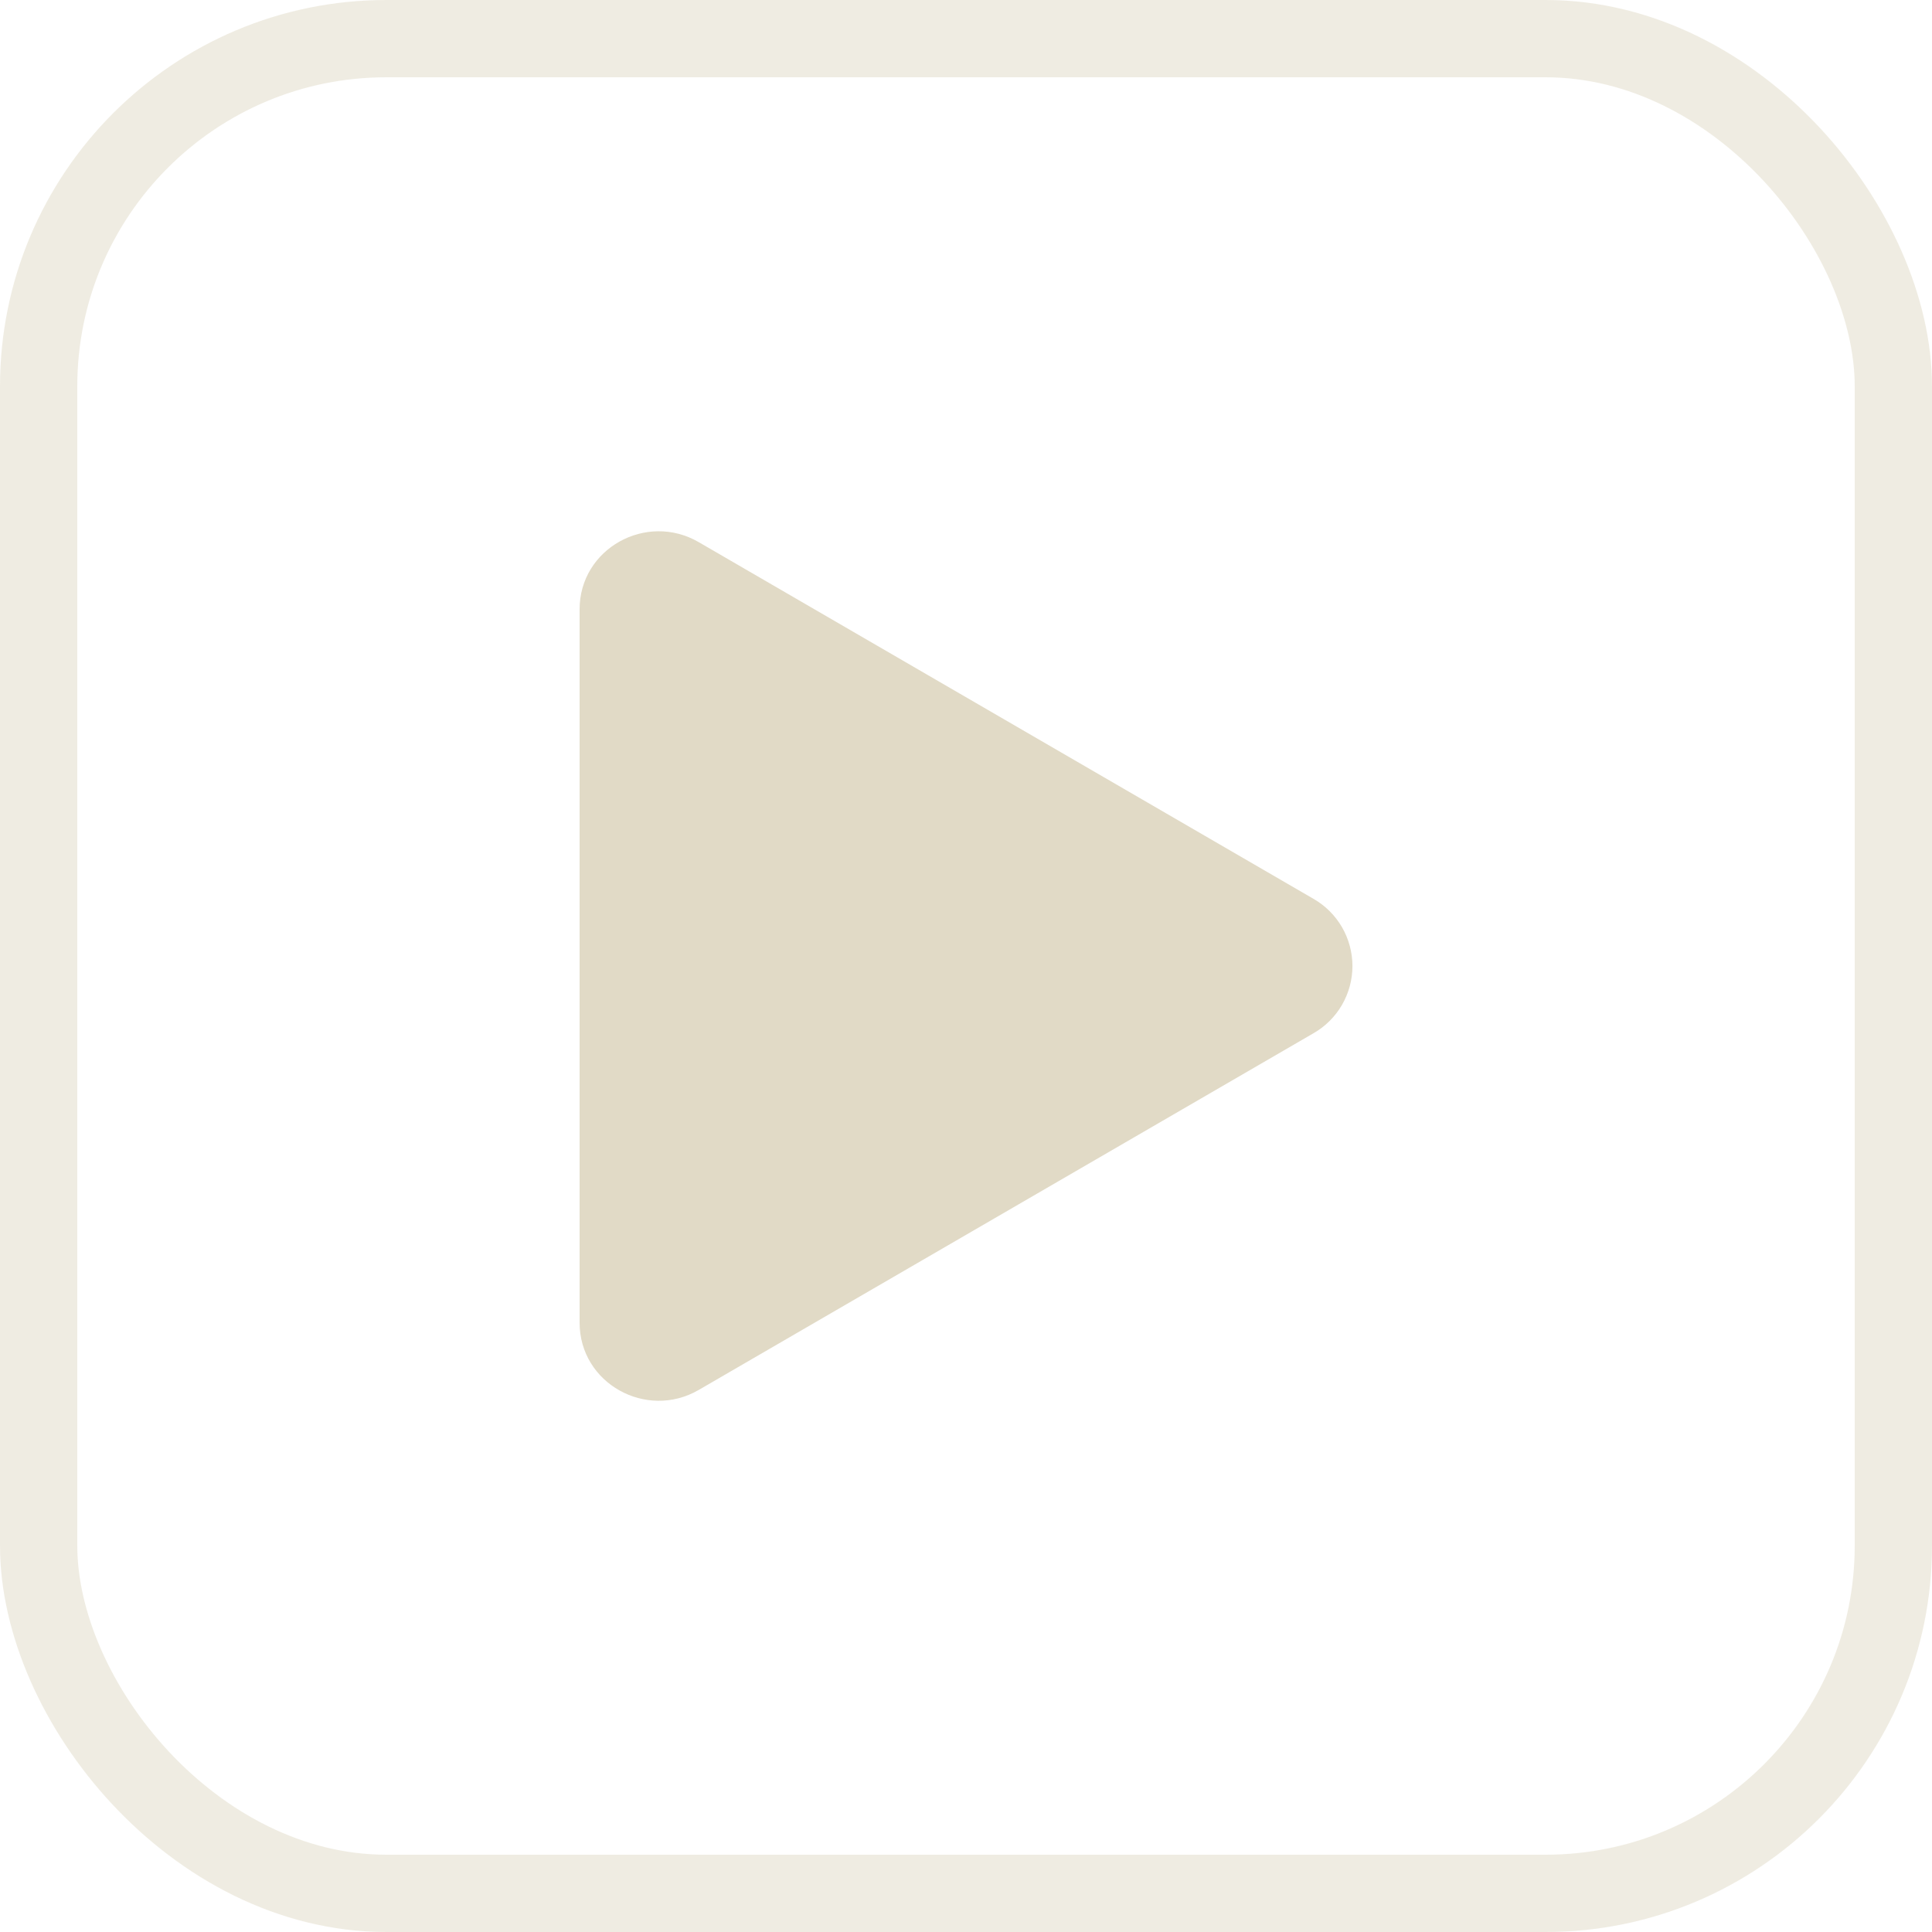 <svg width="50" height="50" viewBox="0 0 50 50" fill="none" xmlns="http://www.w3.org/2000/svg">
<rect x="1" y="1" width="48" height="48" rx="9" stroke="#E1DAC6" stroke-opacity="0.5" stroke-width="2"/>
<path d="M33.99 26.742L18.082 35.972C16.733 36.755 15 35.807 15 34.23V15.77C15 14.195 16.73 13.245 18.082 14.03L33.99 23.26C34.297 23.435 34.552 23.689 34.73 23.994C34.907 24.3 35.001 24.648 35.001 25.001C35.001 25.355 34.907 25.702 34.73 26.008C34.552 26.314 34.297 26.567 33.99 26.742V26.742Z" fill="#E1DAC6"/>
</svg>
